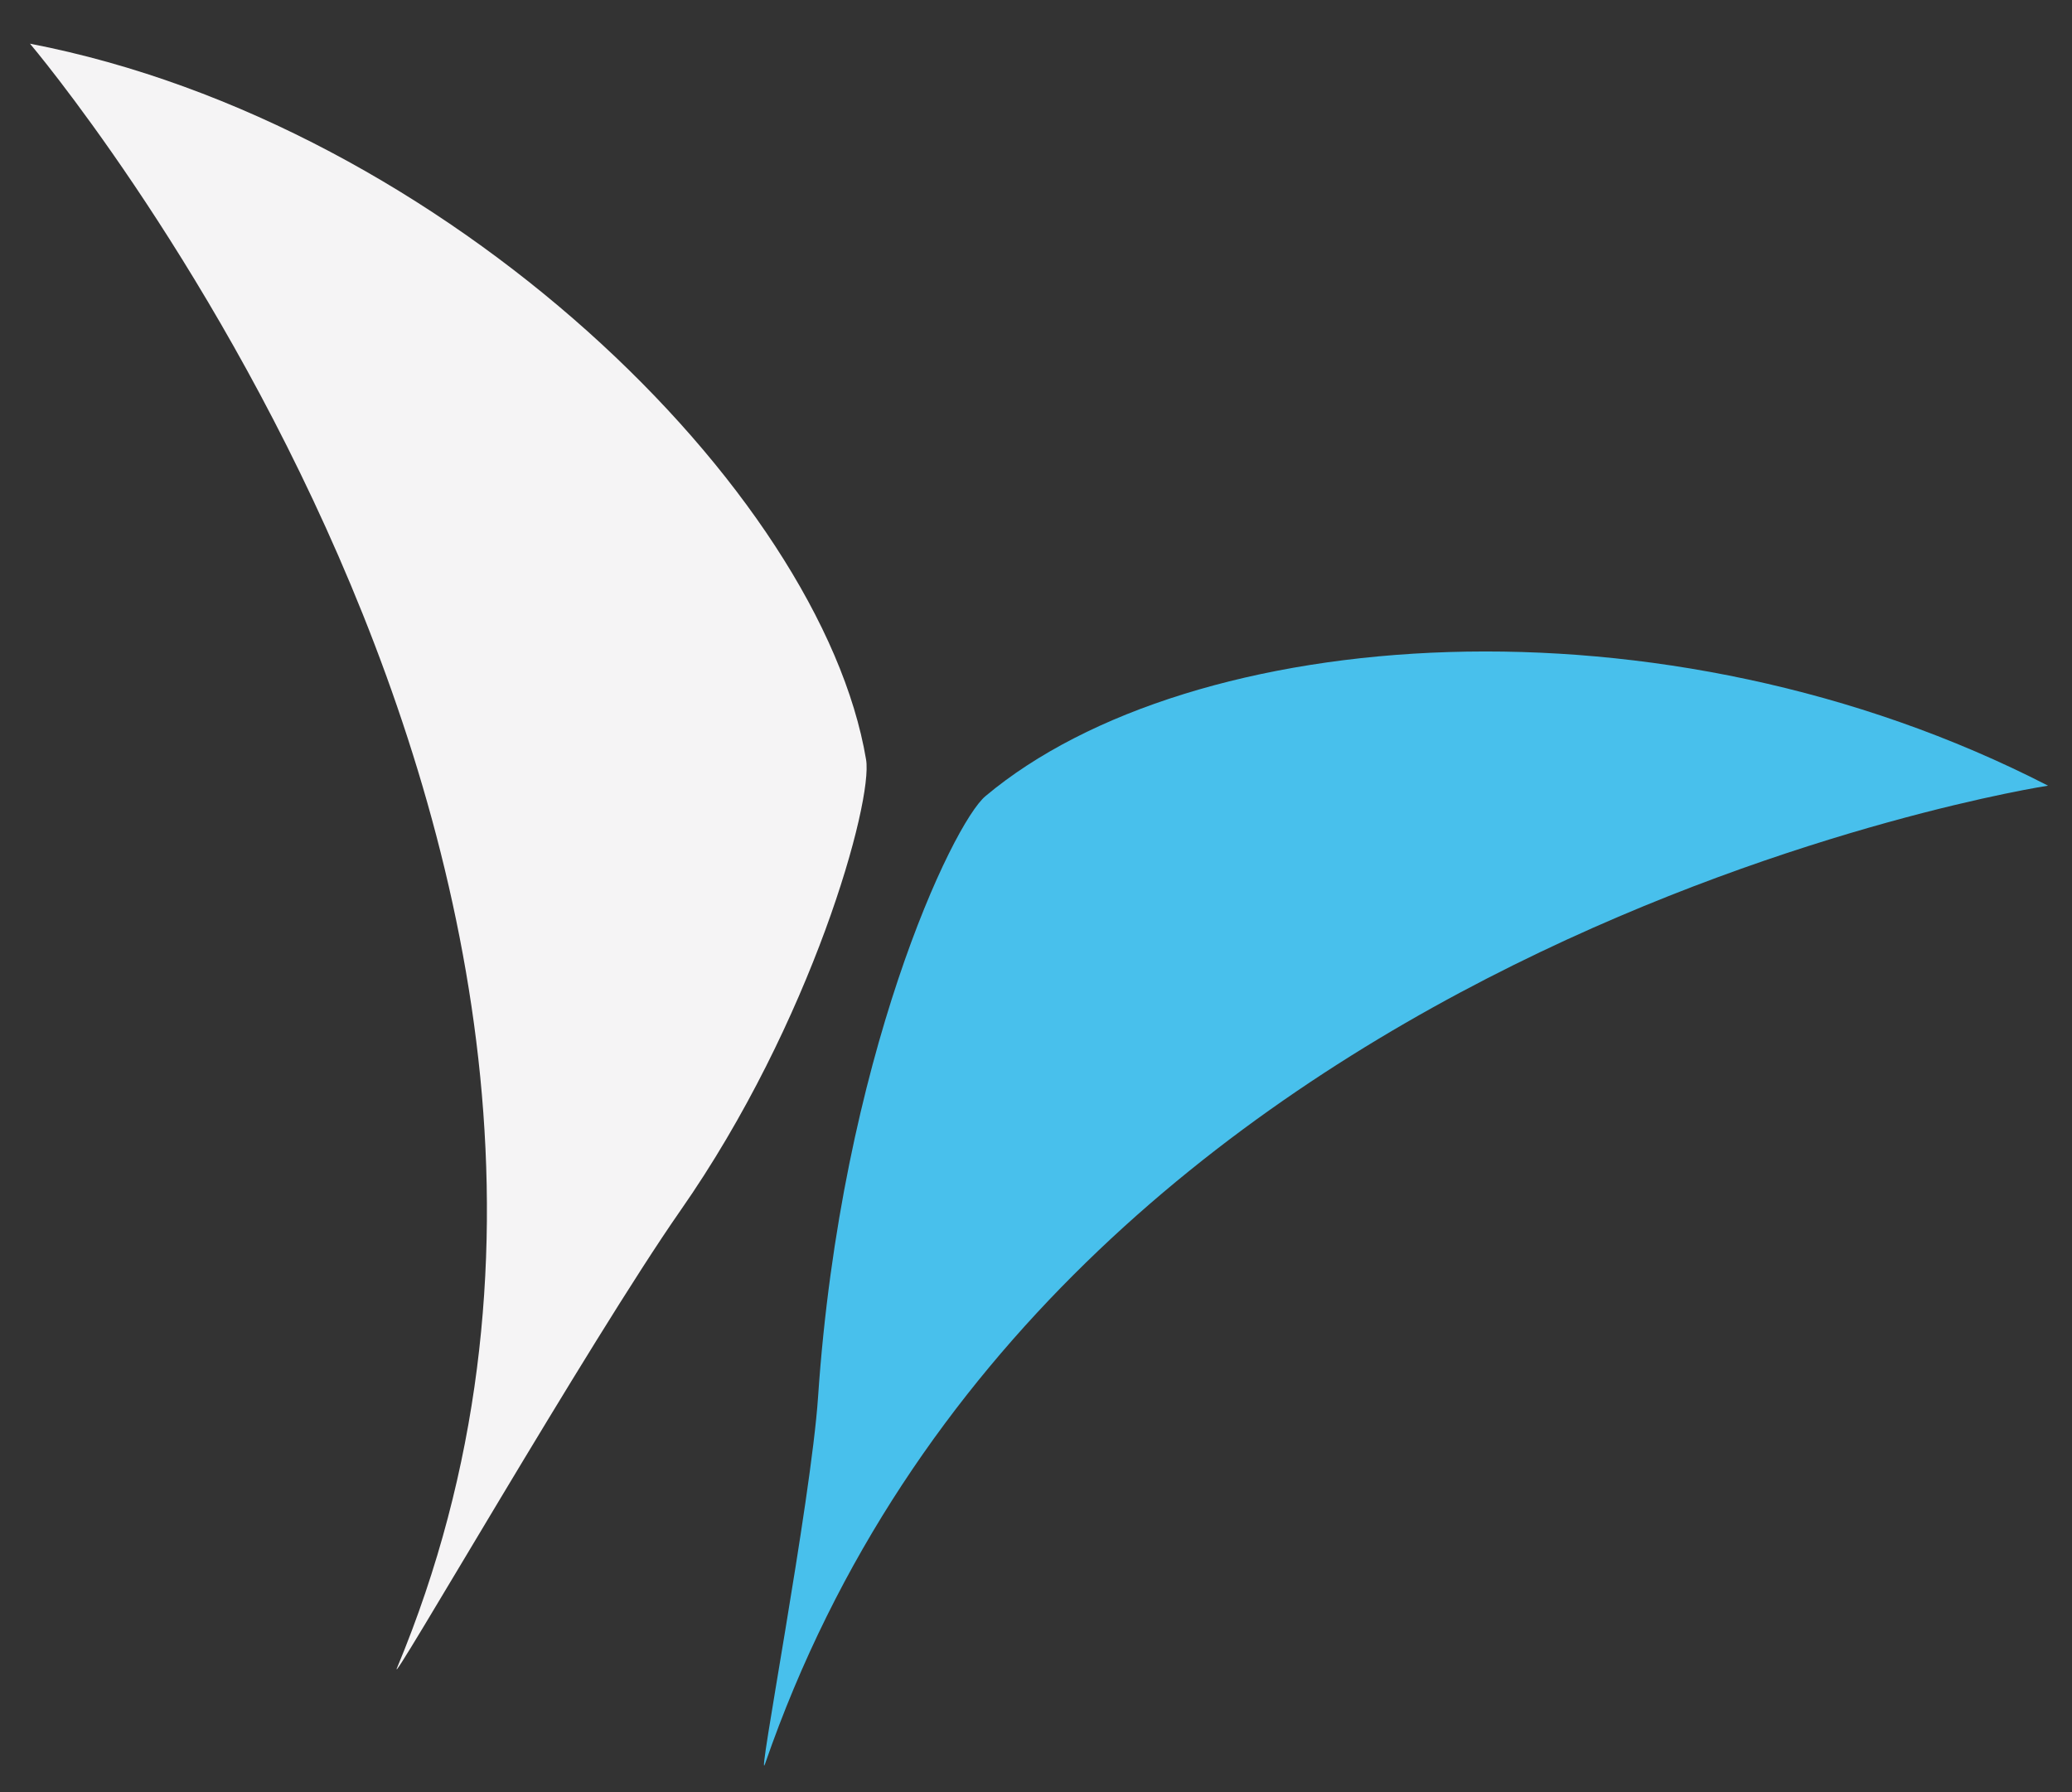 <?xml version="1.0" encoding="utf-8"?>
<svg id="Ebene_1" data-name="Ebene 1" xmlns="http://www.w3.org/2000/svg" viewBox="0 0 337.33 291.79">
  <rect x="0" y="0" width="337.33" height="291.79" fill="#333333" stroke="none"/>
  <defs>
    <style>.cls-1{fill:#f5f4f5;}.cls-2{fill:#48c0ec;}</style>
  </defs>
  <path class="cls-1"
        d="M141,123.65C133.67,80,72.78,20.22,4.88,7.11c0,0,114,134.27,59.76,264.41C62.79,276,96,218.26,110.75,197.11,132.21,166.39,142.16,130.47,141,123.65Z"/>
  <path class="cls-2"
        d="M160.43,129.61c33.38-28,110.18-34,173-1.71,0,0-162.38,24.78-208.87,159.22-1.57,4.56,7.48-42.74,8.62-59.66C136.93,172.13,155.12,134.05,160.43,129.61Z"/>
</svg>
